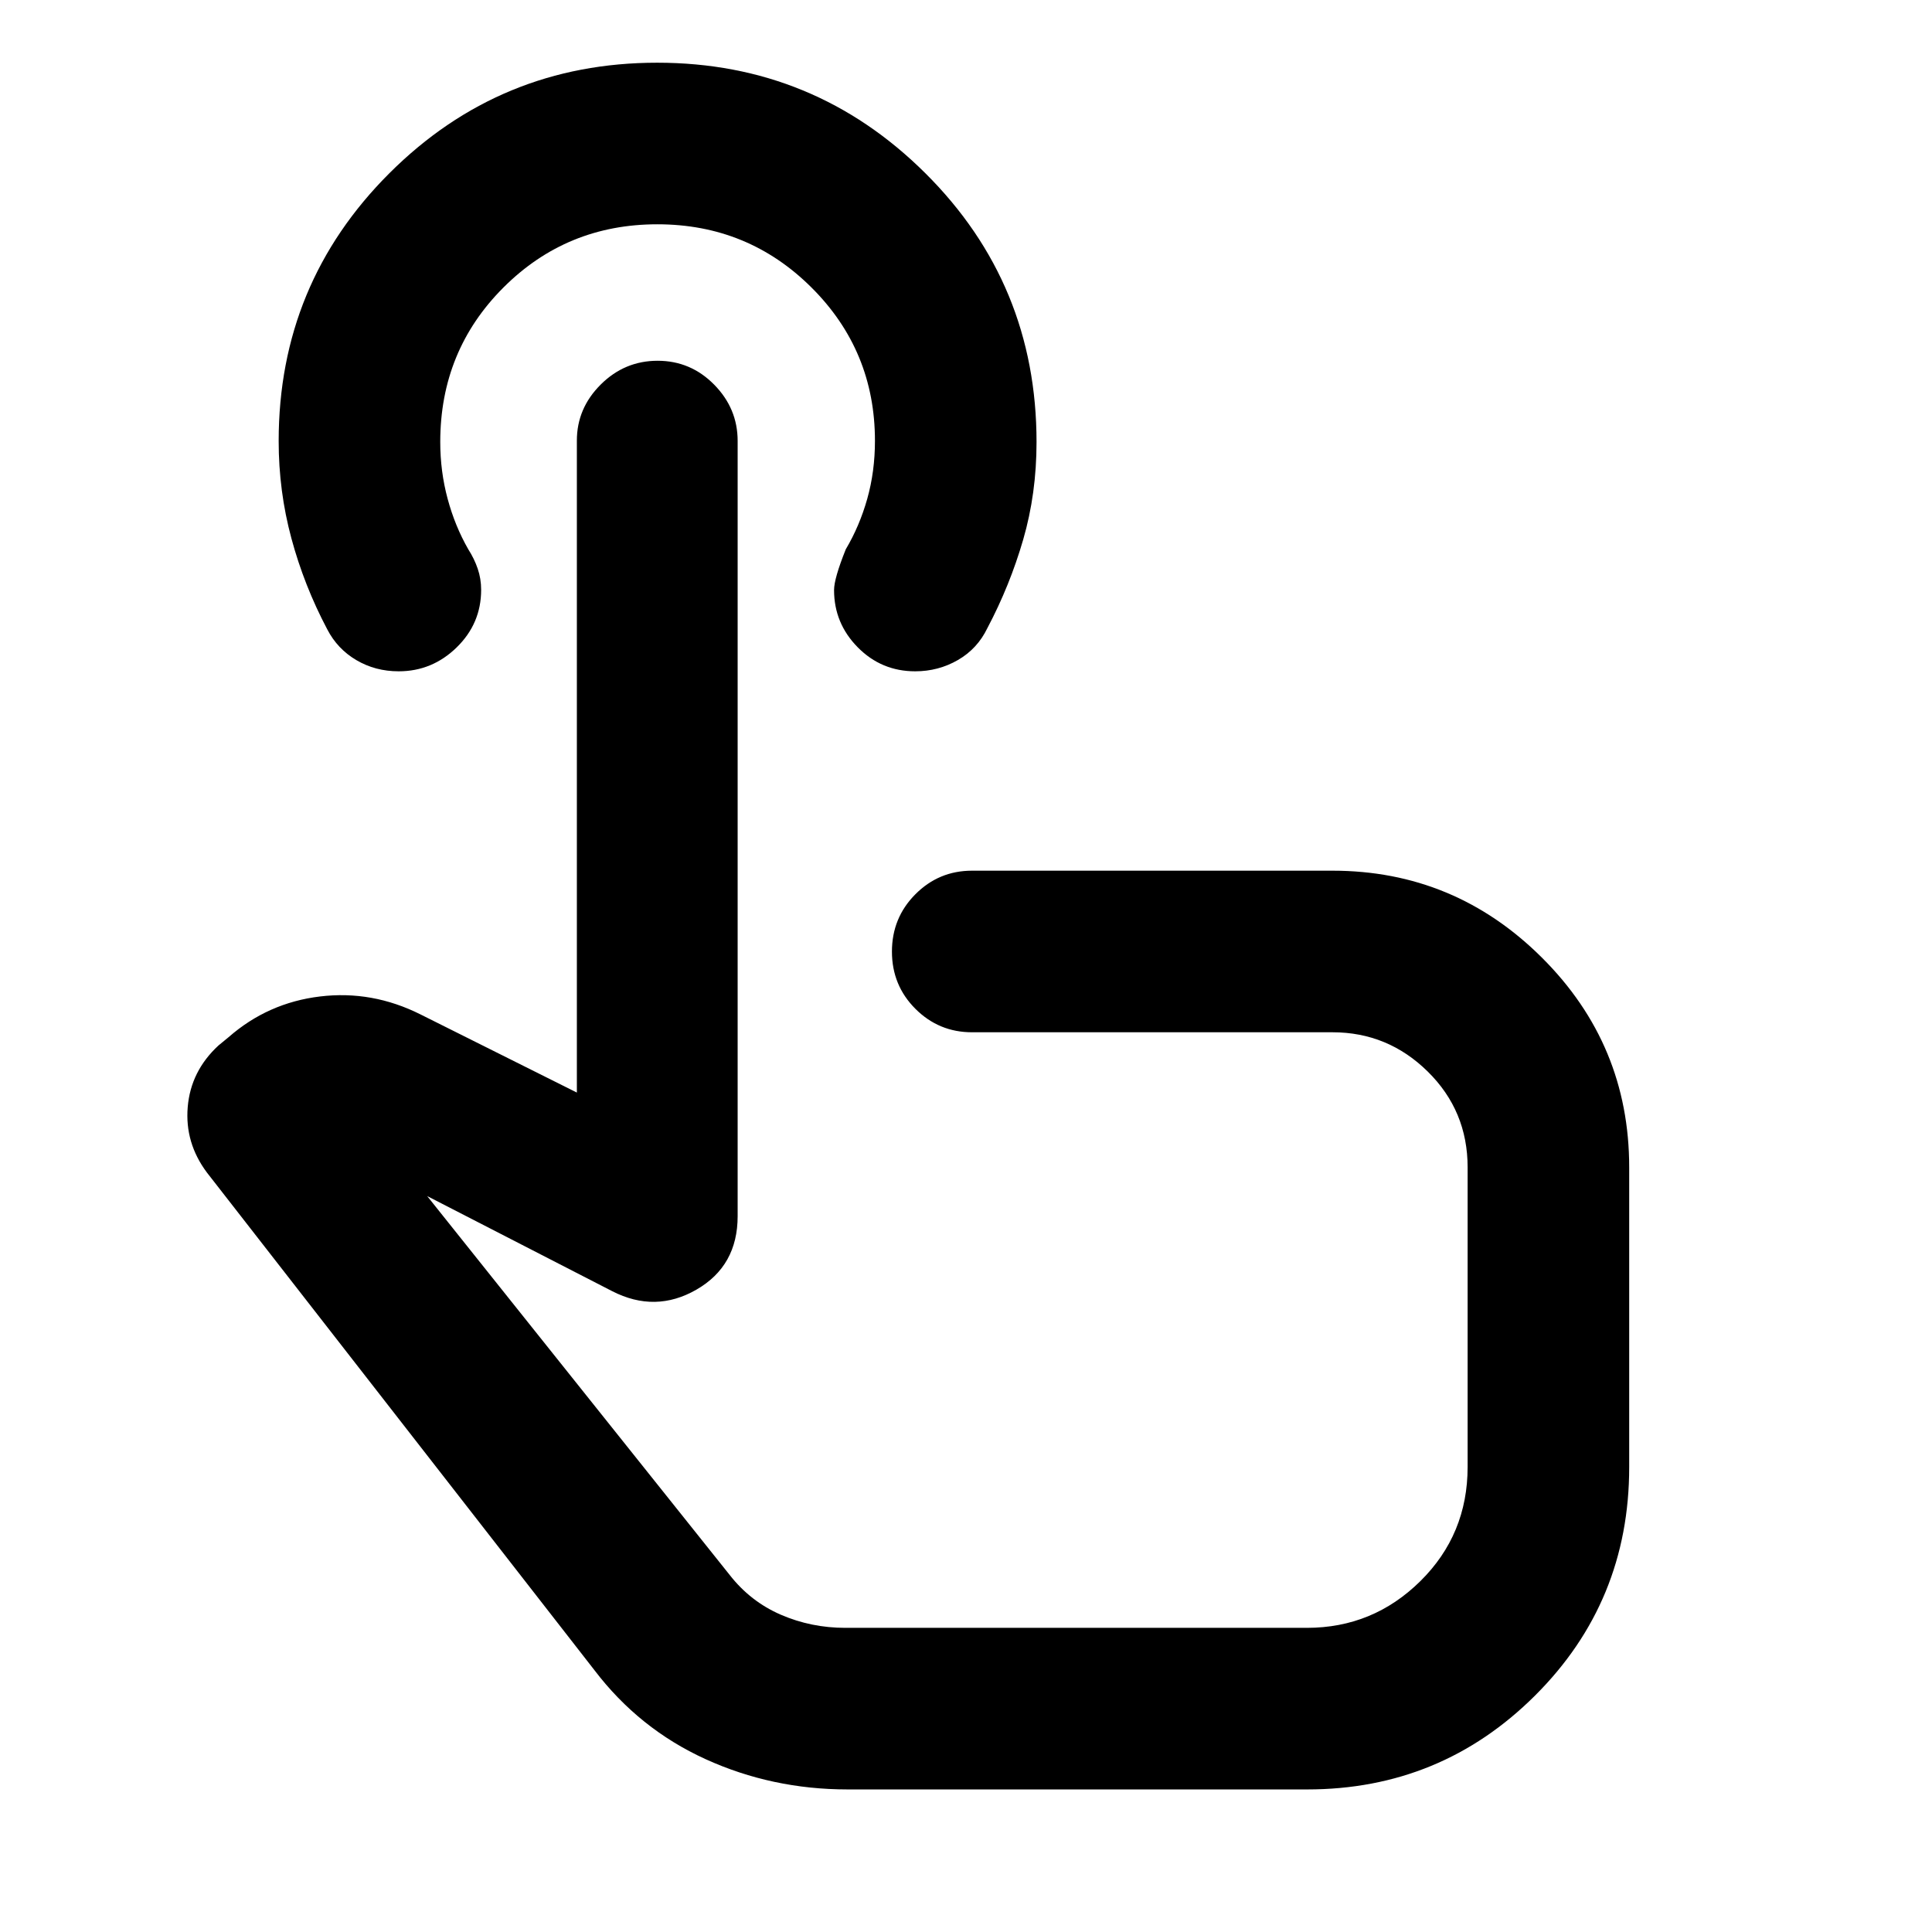 <svg xmlns="http://www.w3.org/2000/svg" height="40" viewBox="0 -960 960 960" width="40"><path d="M421.16-70.84q-37.52 0-70.56-15.04-33.03-15.05-55.25-44.25L102.87-377.3q-11.1-14.79-9.59-32.64 1.51-17.85 15.26-30.55l5.05-4.15q19.52-17.09 45.43-20.22 25.91-3.13 49.97 8.94l77.65 38.81v-323.96q0-16.06 11.86-27.86 11.86-11.81 28.26-11.81 16.41 0 28.09 11.85t11.68 27.97v385.23q0 24.7-20.44 36.48-20.45 11.79-41.93.77l-91.89-47.23 150.3 188.25q10.33 13.23 25.41 19.76 15.08 6.53 32.05 6.53h229.34q32.88 0 56.38-23.2 23.5-23.19 23.5-56.76v-148.88q0-28.05-19.81-47.57-19.81-19.53-47.33-19.53H482.99q-16.49 0-28.14-11.66-11.65-11.66-11.65-28.43 0-16.78 11.65-28.49 11.65-11.71 28.14-11.71h179.12q60.7 0 104.06 43.2 43.37 43.2 43.37 104.19v149.01q0 66.89-46.81 113.5-46.8 46.62-113.19 46.62H421.16Zm50.05-268.75Zm-16.46-286.84q-16.78 0-28.54-11.92-11.77-11.93-11.77-28.46 0-5.73 5.82-20.24 6.83-11.5 10.67-25.08 3.83-13.59 3.83-28.81 0-44.78-31.53-76.19-31.54-31.42-76.59-31.42-45.05 0-76.46 31.39-31.42 31.39-31.42 76.77 0 14.67 3.67 28.26 3.66 13.58 10.27 25.1 2.96 4.61 4.67 9.61 1.71 5 1.71 10.5 0 16.74-12.17 28.62-12.17 11.87-28.81 11.87-11.6 0-21.03-5.56-9.44-5.55-14.49-15.35-11.46-21.7-17.78-45.14-6.33-23.45-6.33-48.37 0-78.14 55.01-133.07 55.01-54.92 133.07-54.92 78.05 0 133.27 54.93 55.23 54.93 55.23 133.59 0 25.59-6.63 48.44-6.63 22.85-17.76 43.91-4.95 10.32-14.67 15.93-9.71 5.61-21.24 5.61Z"/></svg>